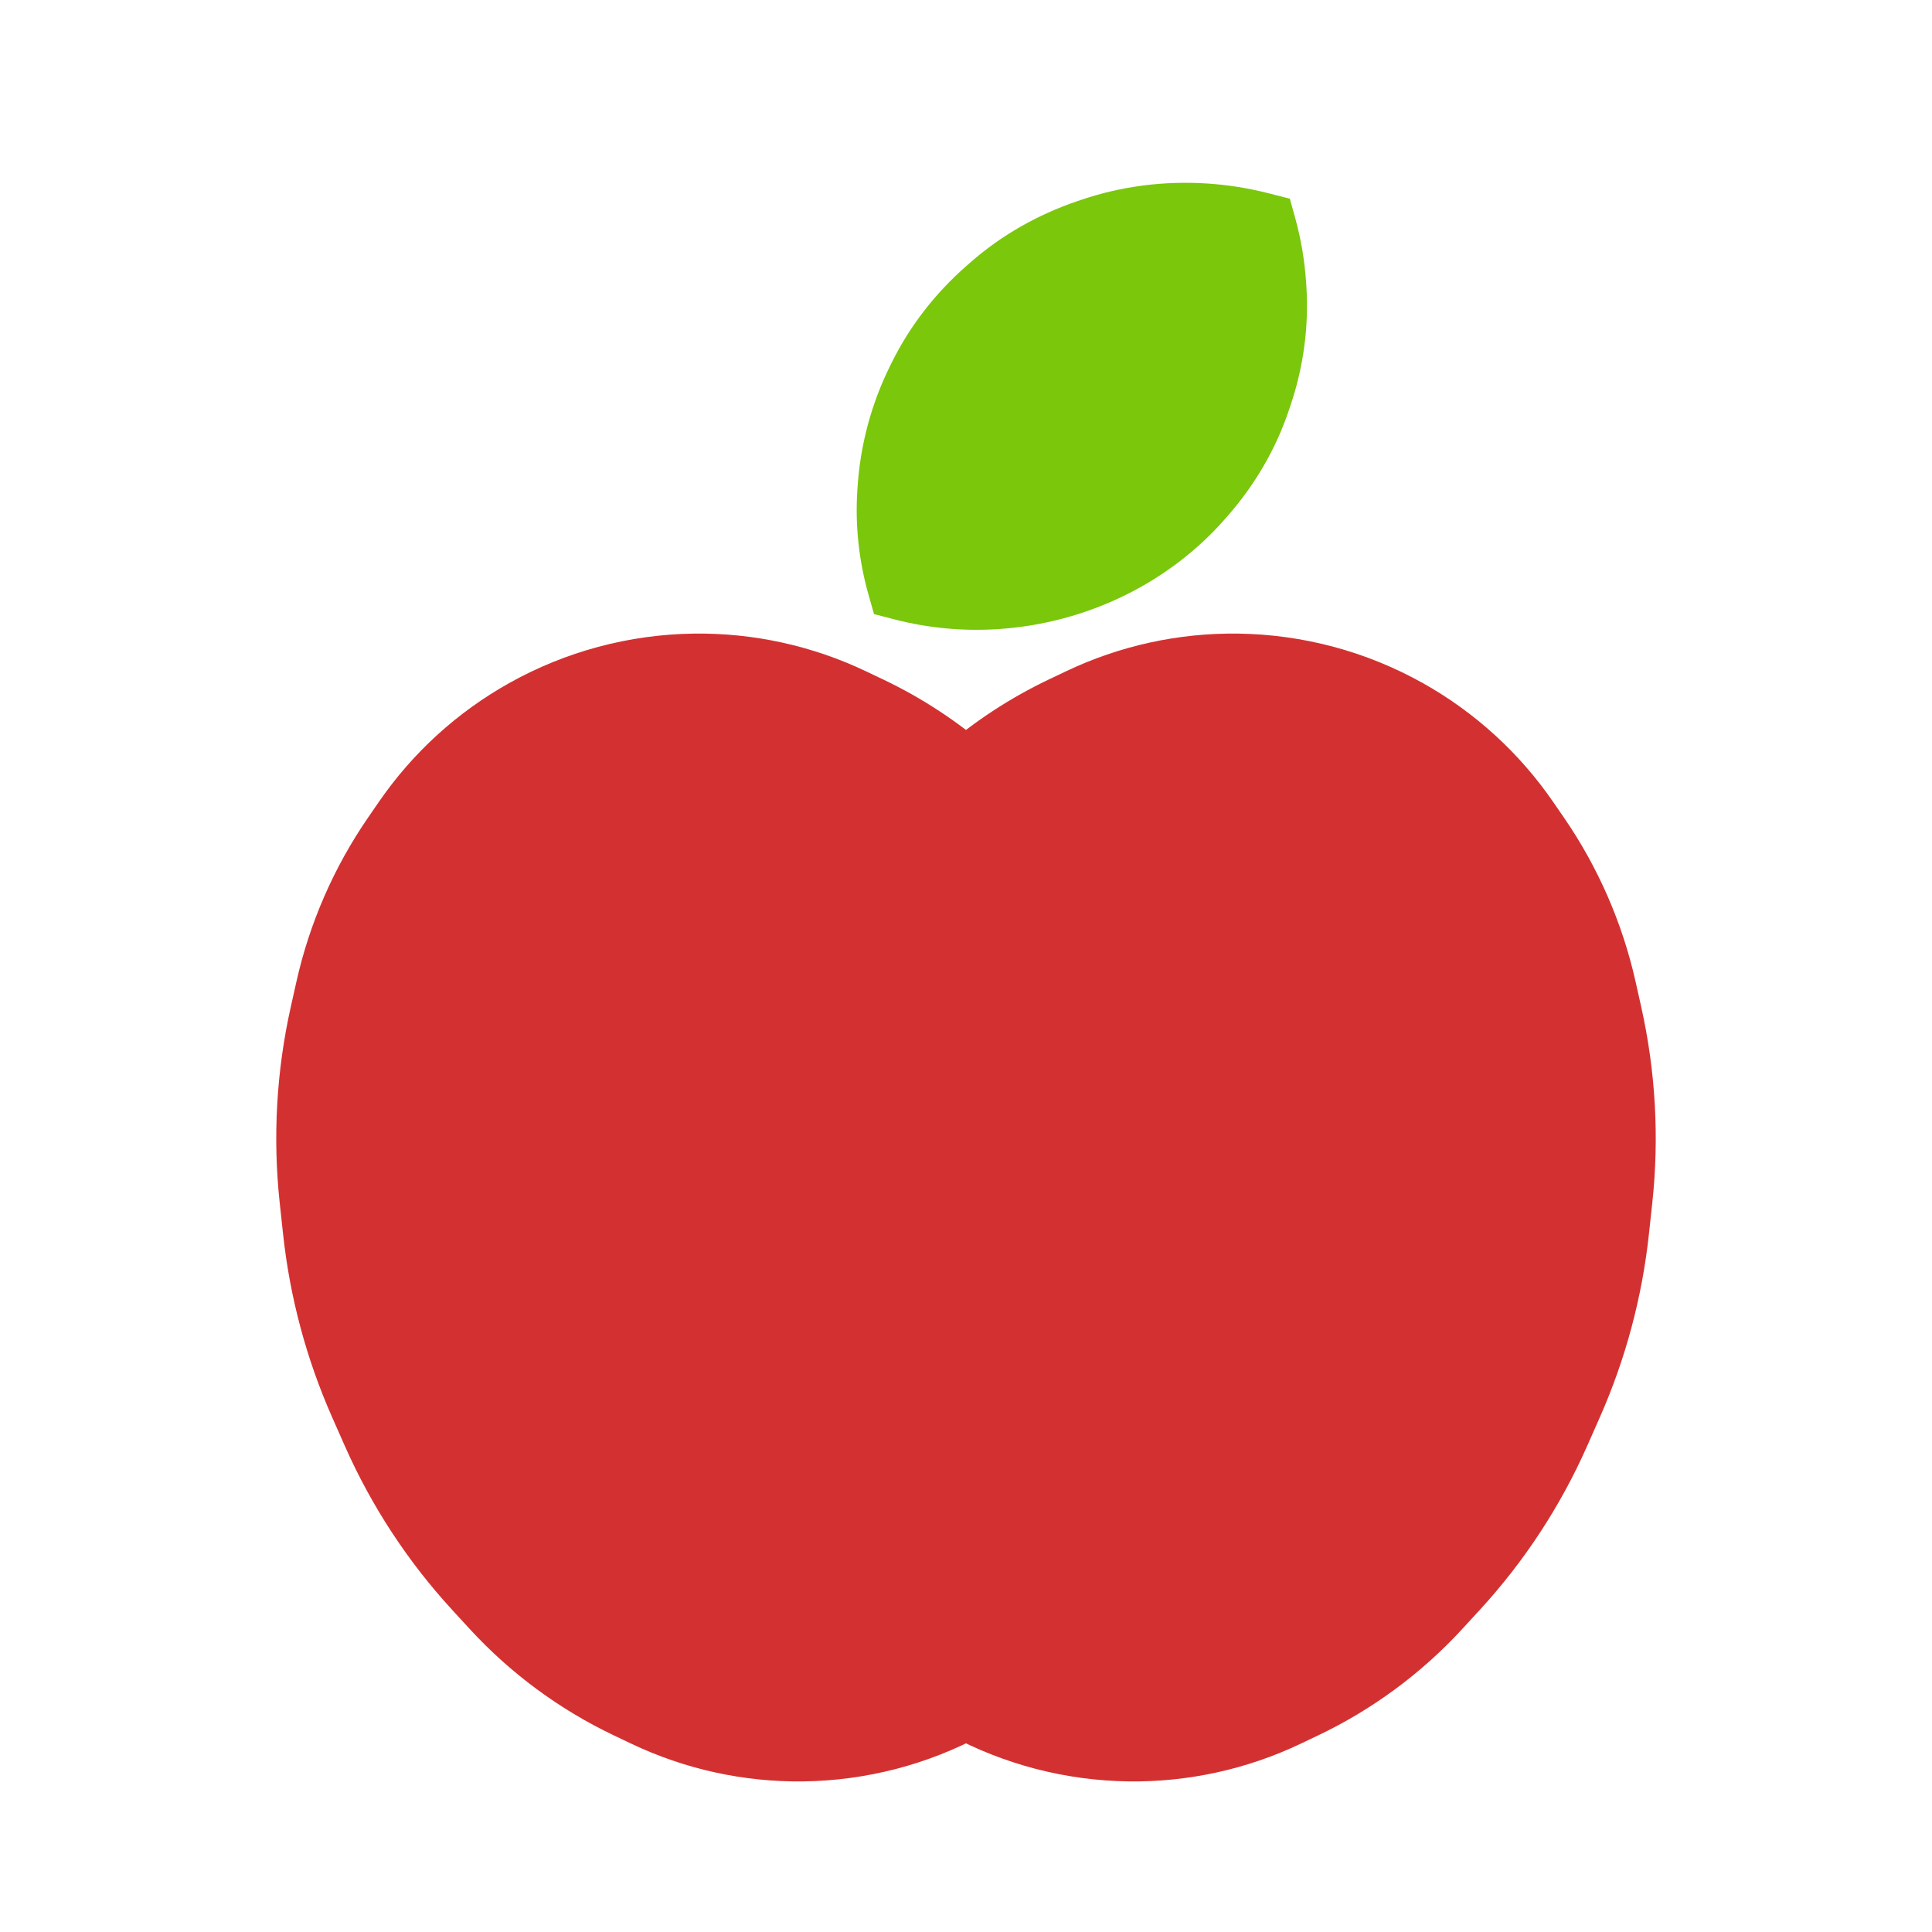 <svg viewBox="0 0 80 80" fill="none">
  <path fill-rule="evenodd" clip-rule="evenodd" d="M58.188 29.596C56.065 28.407 53.678 27.767 51.245 27.736C49.009 27.707 46.796 28.192 44.778 29.155L44.06 29.497C42.59 30.198 41.224 31.094 40 32.158C38.775 31.094 37.41 30.198 35.94 29.497L35.222 29.155C33.203 28.192 30.991 27.707 28.755 27.736C26.322 27.767 23.935 28.407 21.812 29.596C19.861 30.689 18.188 32.216 16.921 34.059L16.47 34.714C15.166 36.61 14.238 38.739 13.736 40.985L13.505 42.018C12.944 44.524 12.799 47.105 13.074 49.658L13.213 50.944C13.478 53.406 14.123 55.812 15.124 58.076L15.647 59.26C16.685 61.608 18.102 63.77 19.84 65.66L20.556 66.439C22.114 68.133 23.983 69.513 26.06 70.503L26.778 70.845C28.796 71.808 31.009 72.293 33.245 72.264C35.606 72.234 37.924 71.63 40 70.507C42.075 71.63 44.393 72.234 46.755 72.264C48.991 72.293 51.203 71.808 53.222 70.845L53.94 70.503C56.017 69.513 57.885 68.133 59.443 66.439L60.16 65.66C61.898 63.77 63.315 61.608 64.353 59.259L64.876 58.076C65.877 55.811 66.522 53.406 66.787 50.944L66.925 49.657C67.201 47.105 67.055 44.524 66.495 42.018L66.264 40.985C65.761 38.739 64.833 36.61 63.529 34.714L63.079 34.059C61.812 32.216 60.139 30.689 58.188 29.596Z" fill="#D33131" class="fill-red" />
  <path d="M51.245 27.736L51.225 29.236L51.245 27.736ZM58.188 29.596L57.455 30.905V30.905L58.188 29.596ZM44.778 29.155L44.132 27.801V27.801L44.778 29.155ZM44.06 29.497L44.705 30.851V30.851L44.06 29.497ZM40 32.158L39.016 33.29L40 34.145L40.984 33.29L40 32.158ZM35.94 29.497L36.586 28.143V28.143L35.94 29.497ZM35.222 29.155L34.576 30.509L35.222 29.155ZM28.755 27.736L28.736 26.236L28.755 27.736ZM21.812 29.596L21.079 28.288V28.288L21.812 29.596ZM16.921 34.059L15.685 33.209L16.921 34.059ZM16.47 34.714L17.706 35.564L16.47 34.714ZM13.736 40.985L15.2 41.312L13.736 40.985ZM13.505 42.018L12.041 41.691L13.505 42.018ZM13.074 49.658L11.583 49.818L13.074 49.658ZM13.213 50.944L14.704 50.783H14.704L13.213 50.944ZM15.124 58.076L13.752 58.682L15.124 58.076ZM15.647 59.26L17.019 58.653L15.647 59.26ZM19.84 65.66L20.944 64.644L19.84 65.66ZM20.556 66.439L21.66 65.424L20.556 66.439ZM26.06 70.503L26.705 69.149H26.705L26.06 70.503ZM26.778 70.845L26.132 72.199H26.132L26.778 70.845ZM33.245 72.264L33.225 70.764H33.225L33.245 72.264ZM40 70.507L40.714 69.188L40 68.802L39.286 69.188L40 70.507ZM46.755 72.264L46.774 70.764L46.755 72.264ZM53.222 70.845L52.576 69.491H52.576L53.222 70.845ZM53.94 70.503L54.585 71.857H54.585L53.94 70.503ZM59.443 66.439L58.339 65.424L59.443 66.439ZM60.16 65.66L61.264 66.675L60.16 65.66ZM64.353 59.259L65.725 59.866L64.353 59.259ZM64.876 58.076L66.248 58.682L64.876 58.076ZM66.787 50.944L68.278 51.105V51.105L66.787 50.944ZM66.925 49.657L65.434 49.497L66.925 49.657ZM66.495 42.018L65.031 42.346V42.346L66.495 42.018ZM66.264 40.985L67.728 40.657V40.657L66.264 40.985ZM63.529 34.714L64.766 33.864V33.864L63.529 34.714ZM63.079 34.059L61.843 34.908L61.843 34.908L63.079 34.059ZM51.225 29.236C53.408 29.264 55.55 29.838 57.455 30.905L58.921 28.288C56.58 26.976 53.947 26.271 51.264 26.236L51.225 29.236ZM45.423 30.509C47.234 29.645 49.219 29.21 51.225 29.236L51.264 26.236C48.798 26.204 46.358 26.739 44.132 27.801L45.423 30.509ZM44.705 30.851L45.423 30.509L44.132 27.801L43.414 28.143L44.705 30.851ZM40.984 33.29C42.106 32.315 43.358 31.494 44.705 30.851L43.414 28.143C41.822 28.902 40.343 29.873 39.016 31.025L40.984 33.29ZM35.294 30.851C36.642 31.494 37.893 32.315 39.016 33.29L40.983 31.025C39.657 29.873 38.178 28.902 36.586 28.143L35.294 30.851ZM34.576 30.509L35.294 30.851L36.586 28.143L35.867 27.801L34.576 30.509ZM28.774 29.236C30.78 29.21 32.766 29.645 34.576 30.509L35.867 27.801C33.642 26.74 31.201 26.204 28.736 26.236L28.774 29.236ZM22.545 30.905C24.45 29.838 26.591 29.264 28.774 29.236L28.736 26.236C26.052 26.271 23.42 26.976 21.079 28.288L22.545 30.905ZM18.157 34.908C19.294 33.255 20.795 31.886 22.545 30.905L21.079 28.288C18.927 29.493 17.082 31.177 15.685 33.209L18.157 34.908ZM17.706 35.564L18.157 34.908L15.685 33.209L15.234 33.864L17.706 35.564ZM15.2 41.312C15.66 39.254 16.511 37.302 17.706 35.564L15.234 33.864C13.822 35.919 12.816 38.225 12.272 40.658L15.2 41.312ZM14.969 42.346L15.2 41.312L12.272 40.658L12.041 41.691L14.969 42.346ZM14.566 49.497C14.308 47.107 14.444 44.691 14.969 42.346L12.041 41.691C11.445 44.357 11.29 47.102 11.583 49.818L14.566 49.497ZM14.704 50.783L14.566 49.497L11.583 49.818L11.722 51.105L14.704 50.783ZM16.496 57.469C15.557 55.346 14.953 53.091 14.704 50.783L11.722 51.105C12.003 53.72 12.688 56.276 13.752 58.682L16.496 57.469ZM17.019 58.653L16.496 57.469L13.752 58.682L14.275 59.866L17.019 58.653ZM20.944 64.644C19.317 62.875 17.991 60.851 17.019 58.653L14.275 59.866C15.38 62.364 16.886 64.665 18.736 66.675L20.944 64.644ZM21.66 65.424L20.944 64.644L18.736 66.675L19.452 67.455L21.66 65.424ZM26.705 69.149C24.801 68.241 23.089 66.977 21.66 65.424L19.452 67.455C21.14 69.29 23.164 70.784 25.414 71.857L26.705 69.149ZM27.423 69.491L26.705 69.149L25.414 71.857L26.132 72.199L27.423 69.491ZM33.225 70.764C31.219 70.79 29.234 70.355 27.423 69.491L26.132 72.199C28.358 73.26 30.798 73.796 33.264 73.764L33.225 70.764ZM39.286 69.188C37.424 70.196 35.344 70.737 33.225 70.764L33.264 73.764C35.869 73.73 38.425 73.065 40.714 71.826L39.286 69.188ZM46.774 70.764C44.655 70.737 42.576 70.196 40.714 69.188L39.286 71.826C41.575 73.065 44.131 73.73 46.736 73.764L46.774 70.764ZM52.576 69.491C50.765 70.355 48.78 70.79 46.774 70.764L46.736 73.764C49.201 73.796 51.641 73.26 53.867 72.199L52.576 69.491ZM53.294 69.149L52.576 69.491L53.867 72.199L54.585 71.857L53.294 69.149ZM58.339 65.424C56.911 66.977 55.199 68.241 53.294 69.149L54.585 71.857C56.836 70.784 58.859 69.29 60.547 67.455L58.339 65.424ZM59.056 64.644L58.339 65.424L60.547 67.455L61.264 66.675L59.056 64.644ZM62.981 58.653C62.009 60.851 60.683 62.875 59.056 64.644L61.264 66.675C63.113 64.665 64.62 62.364 65.725 59.866L62.981 58.653ZM63.504 57.469L62.981 58.653L65.725 59.866L66.248 58.682L63.504 57.469ZM65.295 50.783C65.047 53.091 64.442 55.346 63.504 57.469L66.248 58.682C67.311 56.276 67.996 53.72 68.278 51.105L65.295 50.783ZM65.434 49.497L65.295 50.783L68.278 51.105L68.417 49.818L65.434 49.497ZM65.031 42.346C65.555 44.691 65.692 47.107 65.434 49.497L68.417 49.818C68.71 47.102 68.555 44.357 67.959 41.691L65.031 42.346ZM64.8 41.312L65.031 42.346L67.959 41.691L67.728 40.657L64.8 41.312ZM62.293 35.564C63.489 37.302 64.339 39.254 64.8 41.312L67.728 40.657C67.183 38.225 66.178 35.919 64.766 33.864L62.293 35.564ZM61.843 34.908L62.293 35.564L64.766 33.864L64.315 33.209L61.843 34.908ZM57.455 30.905C59.205 31.885 60.706 33.255 61.843 34.908L64.315 33.209C62.918 31.177 61.072 29.493 58.921 28.288L57.455 30.905Z" fill="#D33131" class="fill-red" />
  <path fill-rule="evenodd" clip-rule="evenodd" d="M52.102 9.37C52.319 10.153 52.456 10.958 52.51 11.775L52.52 11.93C52.618 13.429 52.415 14.945 51.921 16.401L51.847 16.619C51.371 18.021 50.606 19.335 49.595 20.488L49.481 20.617C48.479 21.76 47.239 22.707 45.84 23.397C44.401 24.106 42.829 24.527 41.229 24.632C39.96 24.716 38.697 24.598 37.493 24.287C37.131 23.01 36.989 21.695 37.074 20.393L37.084 20.237C37.187 18.673 37.594 17.152 38.288 15.746L38.357 15.606C39.021 14.259 39.955 13.048 41.11 12.034L41.284 11.882C42.397 10.906 43.717 10.15 45.168 9.657L45.331 9.602C46.771 9.113 48.318 8.913 49.875 9.015C50.627 9.065 51.373 9.184 52.102 9.37Z" fill="#7AC70C" class="fill-green" />
  <path d="M52.102 9.37L53.631 9.026L53.41 8.228L52.532 8.004L52.102 9.37ZM52.51 11.775L54.083 11.691L54.083 11.691L52.51 11.775ZM52.52 11.93L50.947 12.014L50.947 12.014L52.52 11.93ZM51.921 16.401L50.414 15.985L50.414 15.985L51.921 16.401ZM51.847 16.619L53.353 17.034L53.353 17.034L51.847 16.619ZM49.595 20.488L50.831 21.369L50.831 21.369L49.595 20.488ZM49.481 20.617L48.245 19.736L48.245 19.736L49.481 20.617ZM45.84 23.397L46.596 24.643L45.84 23.397ZM41.229 24.632L41.343 26.049L41.229 24.632ZM37.493 24.287L35.967 24.64L36.191 25.428L37.059 25.653L37.493 24.287ZM37.074 20.393L35.501 20.309L35.501 20.309L37.074 20.393ZM37.084 20.237L38.657 20.321L38.657 20.321L37.084 20.237ZM38.288 15.746L36.848 15.169L36.848 15.169L38.288 15.746ZM38.357 15.606L39.796 16.183L39.796 16.183L38.357 15.606ZM41.11 12.034L40.012 11.016L41.11 12.034ZM41.284 11.882L42.383 12.9L42.383 12.9L41.284 11.882ZM45.168 9.657L44.613 8.328L44.613 8.328L45.168 9.657ZM45.331 9.602L45.887 10.931L45.887 10.931L45.331 9.602ZM49.875 9.015L49.989 7.599L49.875 9.015ZM50.574 9.714C50.767 10.411 50.889 11.129 50.937 11.858L54.083 11.691C54.023 10.787 53.872 9.895 53.631 9.026L50.574 9.714ZM50.937 11.858L50.947 12.014L54.093 11.846L54.083 11.691L50.937 11.858ZM50.947 12.014C51.034 13.342 50.854 14.689 50.414 15.985L53.428 16.816C53.976 15.201 54.202 13.517 54.093 11.846L50.947 12.014ZM50.414 15.985L50.34 16.203L53.353 17.034L53.428 16.816L50.414 15.985ZM50.34 16.203C49.921 17.436 49.248 18.593 48.359 19.607L50.831 21.369C51.963 20.078 52.82 18.606 53.353 17.034L50.34 16.203ZM48.359 19.607L48.245 19.736L50.718 21.498L50.831 21.369L48.359 19.607ZM48.245 19.736C47.372 20.732 46.294 21.554 45.083 22.151L46.596 24.643C48.183 23.86 49.586 22.788 50.718 21.498L48.245 19.736ZM45.083 22.151C43.839 22.765 42.484 23.126 41.114 23.216L41.343 26.049C43.173 25.929 44.964 25.448 46.596 24.643L45.083 22.151ZM41.114 23.216C40.028 23.287 38.951 23.186 37.928 22.922L37.059 25.653C38.443 26.01 39.892 26.144 41.343 26.049L41.114 23.216ZM39.02 23.935C38.697 22.798 38.571 21.63 38.647 20.477L35.501 20.309C35.406 21.76 35.564 23.222 35.967 24.64L39.02 23.935ZM38.647 20.477L38.657 20.321L35.511 20.153L35.501 20.309L38.647 20.477ZM38.657 20.321C38.749 18.924 39.112 17.57 39.727 16.323L36.848 15.169C36.076 16.734 35.625 18.422 35.511 20.153L38.657 20.321ZM39.727 16.323L39.796 16.183L36.917 15.029L36.848 15.169L39.727 16.323ZM39.796 16.183C40.381 14.998 41.199 13.938 42.209 13.052L40.012 11.016C38.71 12.158 37.661 13.519 36.917 15.029L39.796 16.183ZM42.209 13.052L42.383 12.9L40.185 10.864L40.012 11.016L42.209 13.052ZM42.383 12.9C43.341 12.06 44.475 11.41 45.723 10.986L44.613 8.328C42.958 8.89 41.453 9.752 40.185 10.864L42.383 12.9ZM45.723 10.986L45.887 10.931L44.776 8.273L44.613 8.328L45.723 10.986ZM45.887 10.931C47.109 10.516 48.428 10.345 49.761 10.432L49.989 7.599C48.209 7.482 46.432 7.71 44.776 8.273L45.887 10.931ZM49.761 10.432C50.405 10.474 51.045 10.576 51.673 10.736L52.532 8.004C51.701 7.791 50.849 7.655 49.989 7.599L49.761 10.432Z" fill="#7AC70C" class="fill-green" />
</svg>